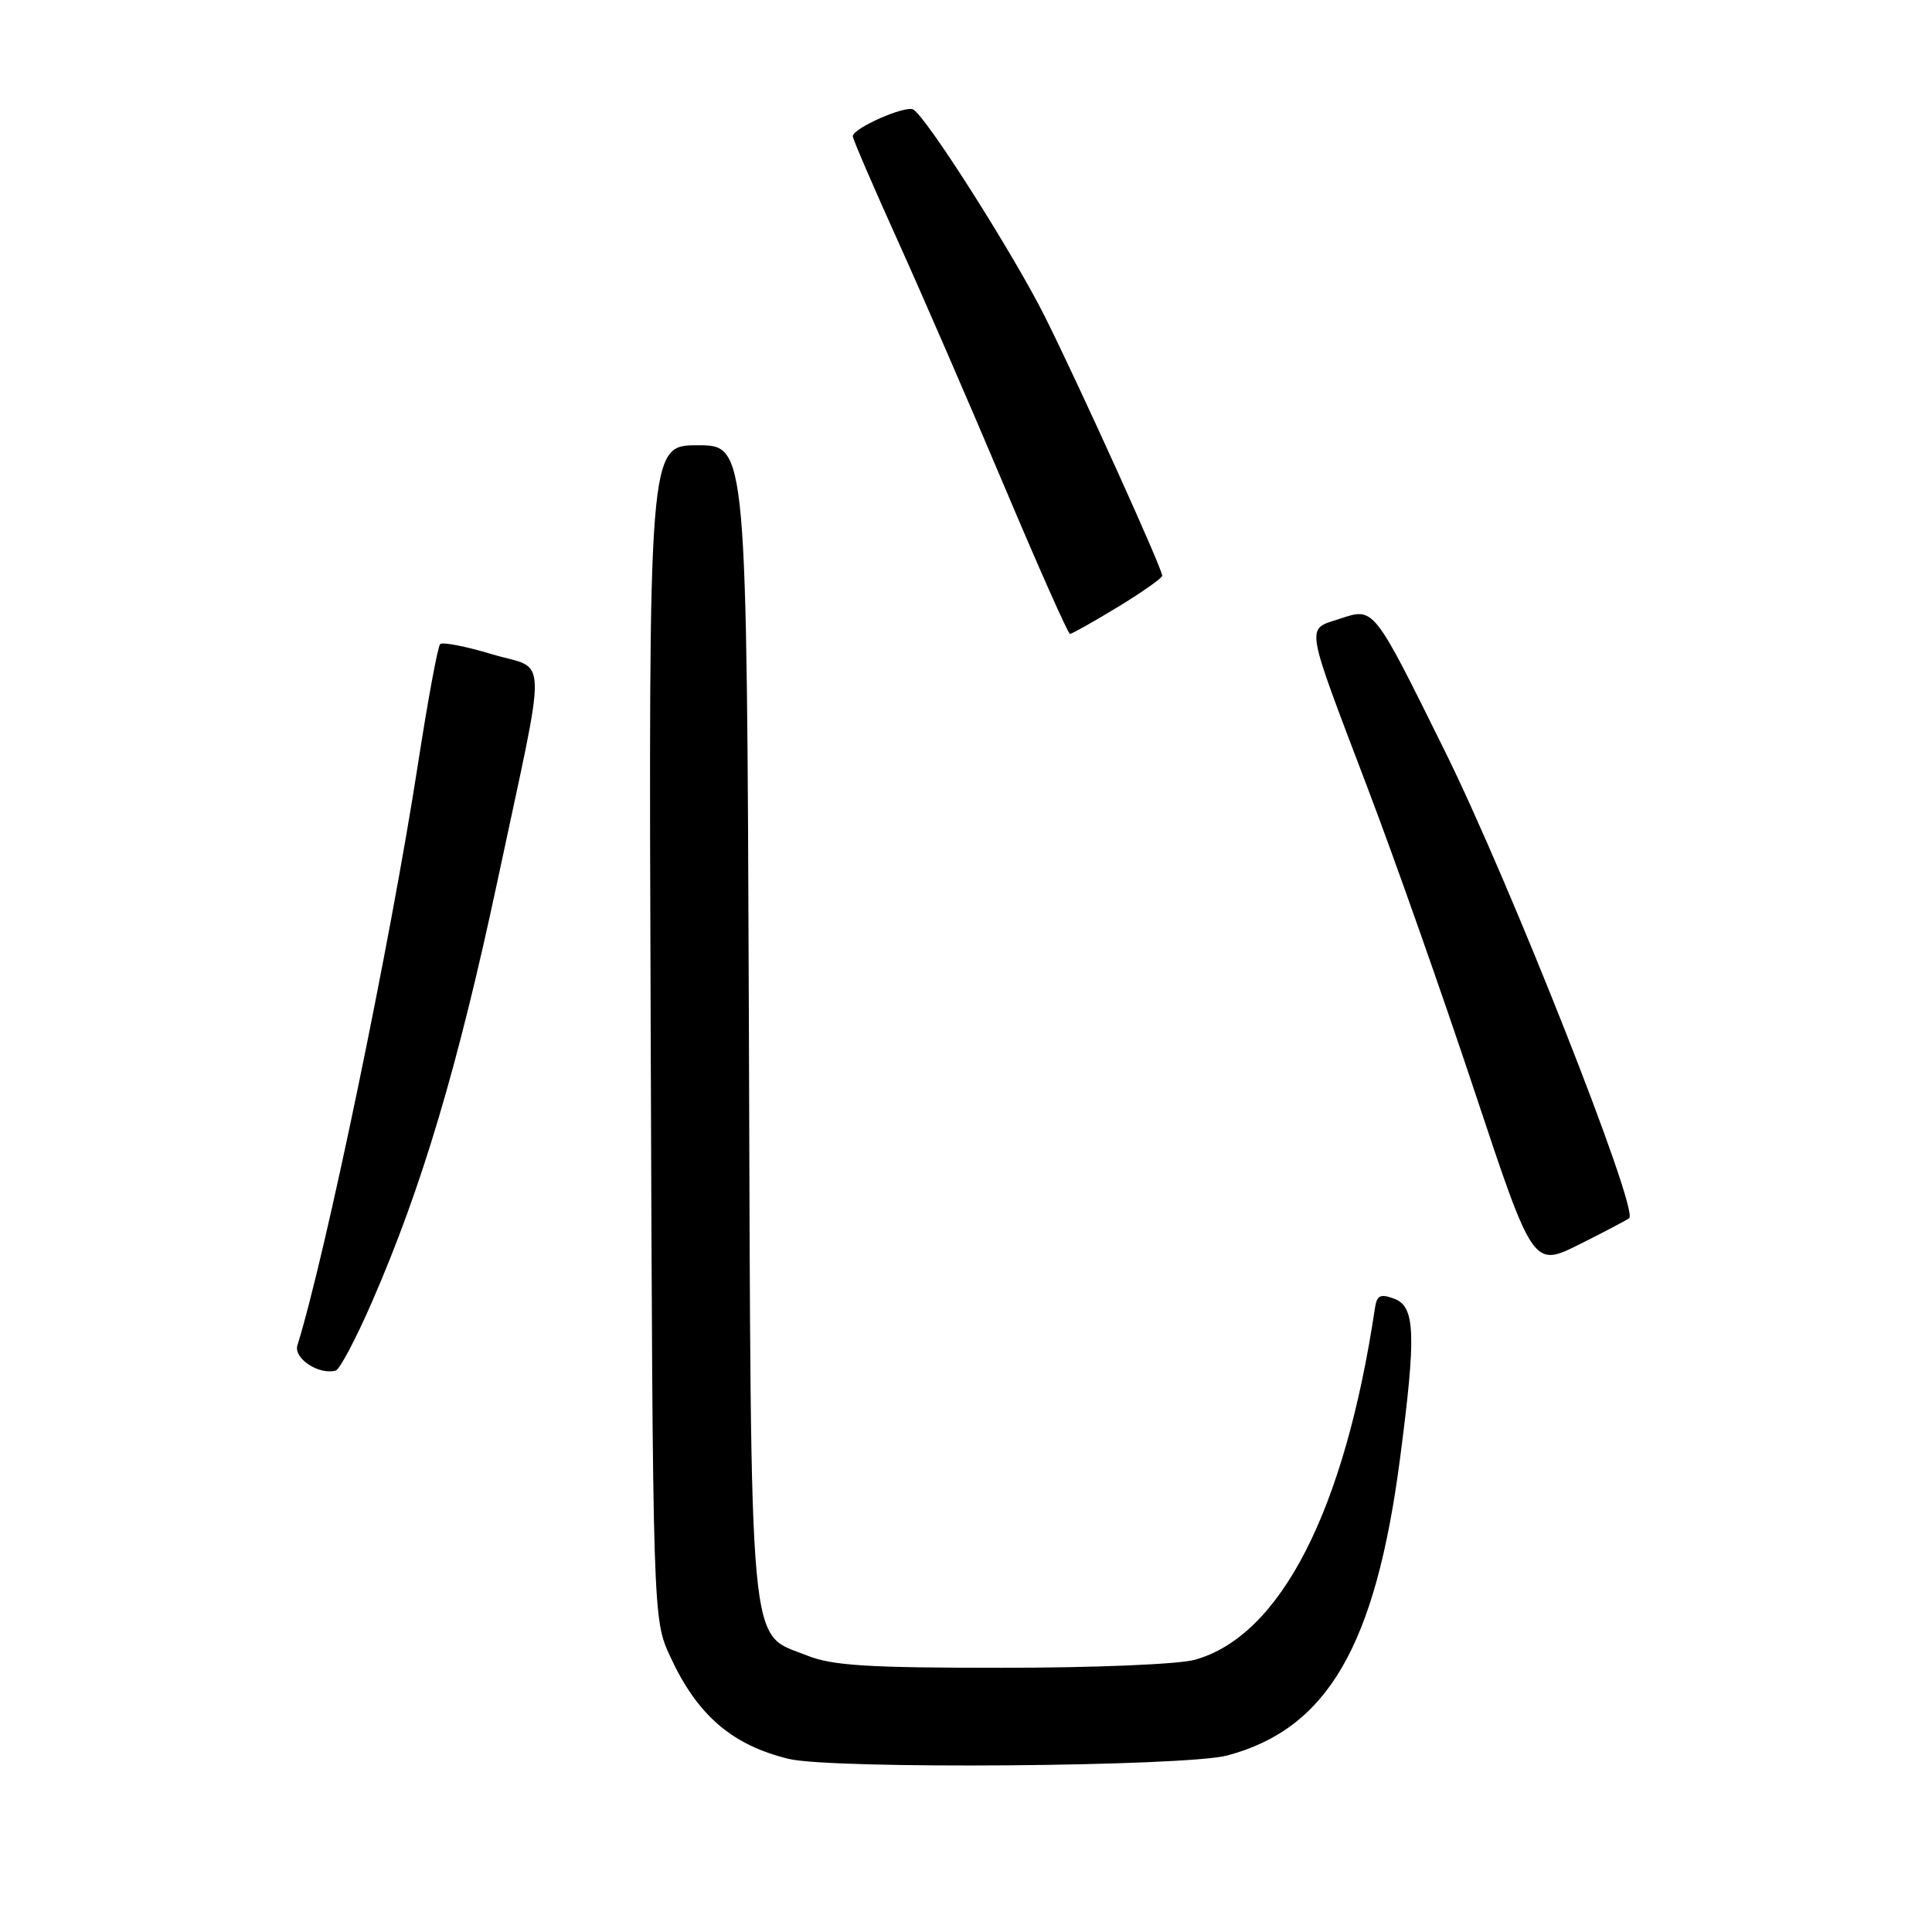 <?xml version="1.0" encoding="UTF-8" standalone="no"?>
<!DOCTYPE svg PUBLIC "-//W3C//DTD SVG 1.1//EN" "http://www.w3.org/Graphics/SVG/1.1/DTD/svg11.dtd" >
<svg xmlns="http://www.w3.org/2000/svg" xmlns:xlink="http://www.w3.org/1999/xlink" version="1.1" viewBox="0 0 256 256">
 <g >
 <path fill="currentColor"
d=" M 162.62 232.61 C 175.87 229.08 182.25 218.14 185.50 193.35 C 187.67 176.81 187.54 173.14 184.75 172.09 C 182.89 171.40 182.44 171.62 182.18 173.37 C 178.18 200.16 169.66 216.78 158.32 219.93 C 156.17 220.53 145.00 220.99 132.77 220.99 C 115.04 221.00 110.29 220.70 106.98 219.38 C 99.09 216.22 99.53 221.08 99.23 135.25 C 98.95 59.00 98.95 59.00 92.45 59.00 C 85.94 59.00 85.94 59.00 86.22 136.75 C 86.50 214.50 86.50 214.50 88.80 219.49 C 92.38 227.26 96.98 231.23 104.50 233.06 C 110.22 234.46 157.07 234.09 162.62 232.61 Z  M 49.33 172.42 C 55.90 157.33 60.69 141.23 65.89 116.86 C 72.60 85.35 72.68 88.94 65.19 86.69 C 61.72 85.64 58.63 85.04 58.32 85.35 C 58.01 85.66 56.69 92.79 55.39 101.20 C 51.72 124.93 43.15 166.25 39.41 178.26 C 38.87 179.99 42.22 182.21 44.48 181.61 C 45.02 181.46 47.20 177.33 49.33 172.42 Z  M 215.88 161.41 C 217.17 160.25 200.06 116.92 191.44 99.50 C 181.88 80.18 182.11 80.48 177.47 82.01 C 173.00 83.48 172.80 82.25 181.25 104.50 C 184.81 113.85 191.19 131.95 195.43 144.73 C 203.15 167.95 203.15 167.95 209.33 164.86 C 212.72 163.16 215.67 161.61 215.88 161.41 Z  M 148.12 80.43 C 151.35 78.46 154.00 76.60 154.00 76.28 C 154.00 75.33 143.04 51.13 138.45 41.95 C 134.34 33.73 122.86 15.65 121.03 14.52 C 120.03 13.90 113.00 16.99 113.00 18.05 C 113.00 18.42 115.63 24.52 118.83 31.61 C 122.04 38.70 128.42 53.39 133.00 64.25 C 137.58 75.11 141.53 84.00 141.78 84.00 C 142.03 84.00 144.88 82.39 148.12 80.43 Z "/>
</g>
</svg>